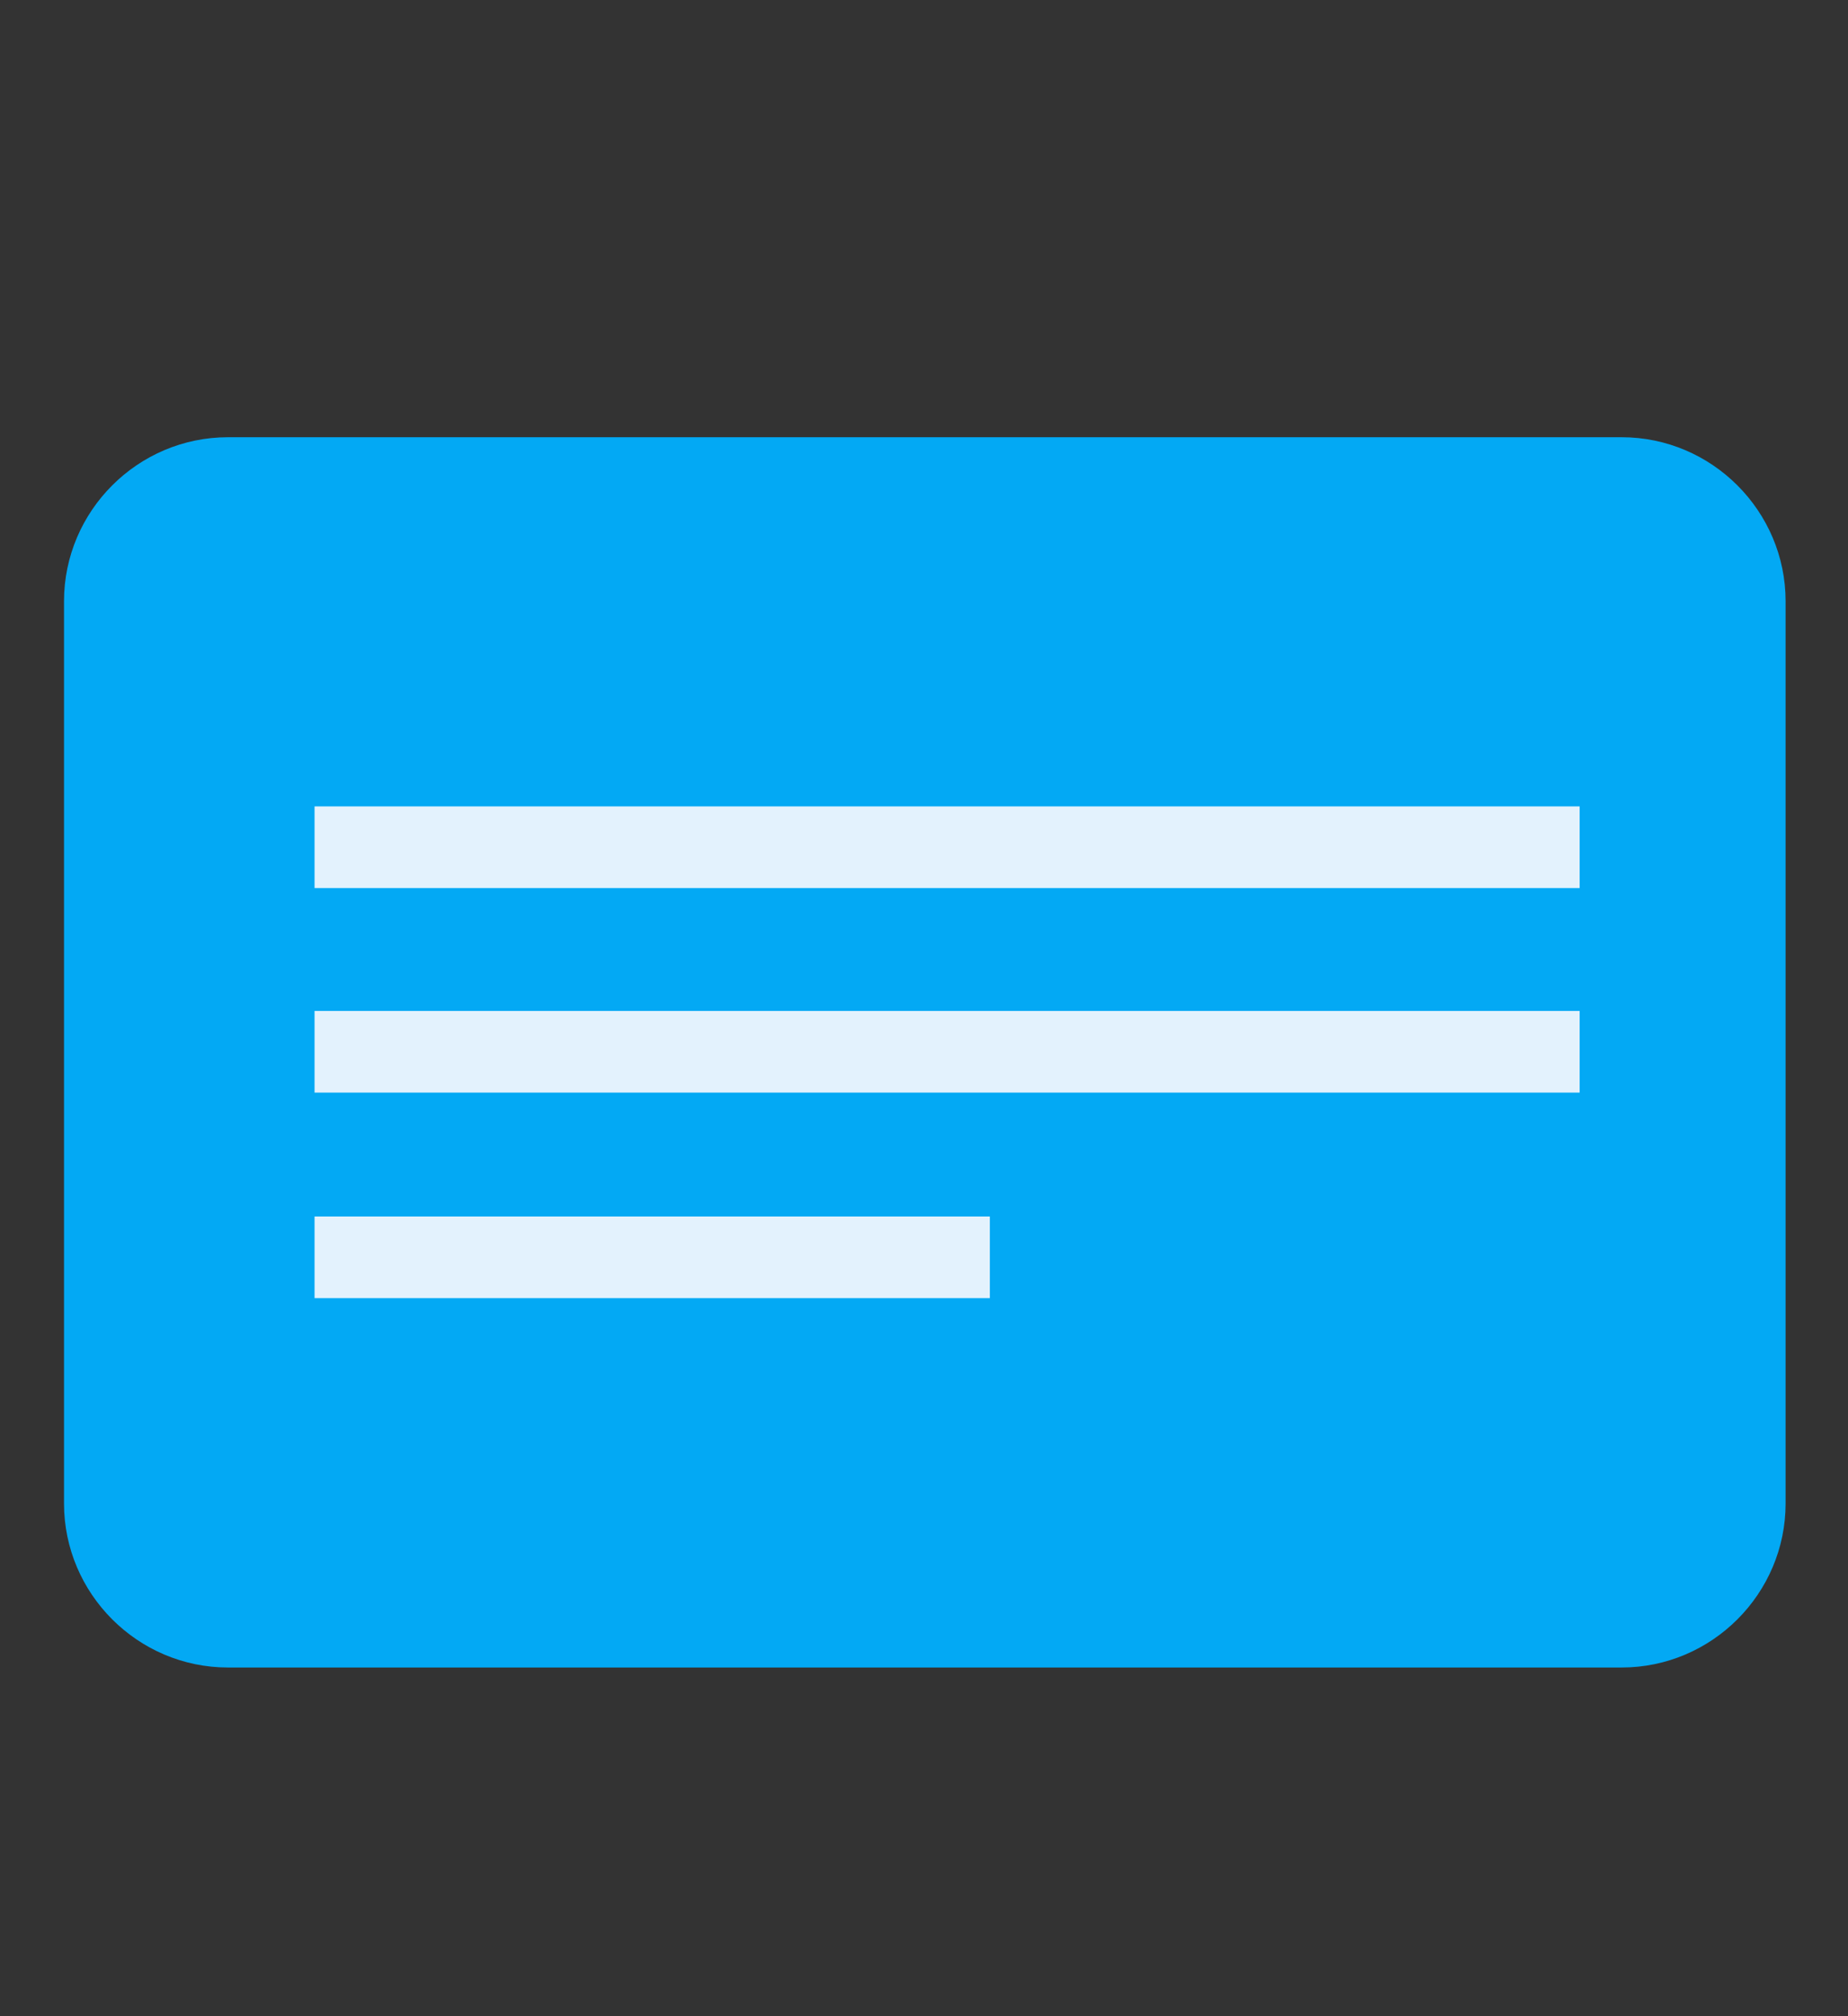 <?xml version="1.0" encoding="utf-8"?>
<!-- Generator: Adobe Illustrator 19.2.0, SVG Export Plug-In . SVG Version: 6.00 Build 0)  -->
<svg version="1.1" id="Layer_1" xmlns="http://www.w3.org/2000/svg" xmlns:xlink="http://www.w3.org/1999/xlink" x="0px" y="0px"
	 viewBox="0 0 188 205" style="enable-background:new 0 0 188 205;" xml:space="preserve">
<rect x="0" y="0" width="188" height="205" fill="#333333" stroke="none"/>
<style type="text/css">
	.st0{fill:#03A9F4;}
	.st1{fill:#E3F2FD;}
</style>
<g id="surface1" transform="matrix(4.17 0 0 4.17 200 200)">
	<path class="st0" d="M-4.4-11.3c0,2.2-1.8,4-4,4h-34c-2.2,0-4-1.8-4-4v-22c0-2.2,1.8-4,4-4h34c2.2,0,4,1.8,4,4V-11.3z"/>
</g>
<path class="st1" d="M160.7,82H32v8.3h128.7V82z M160.7,102.8H32v8.3h128.7V102.8z M100.7,123.7H32v8.3h68.7V123.7z"/>
</svg>

